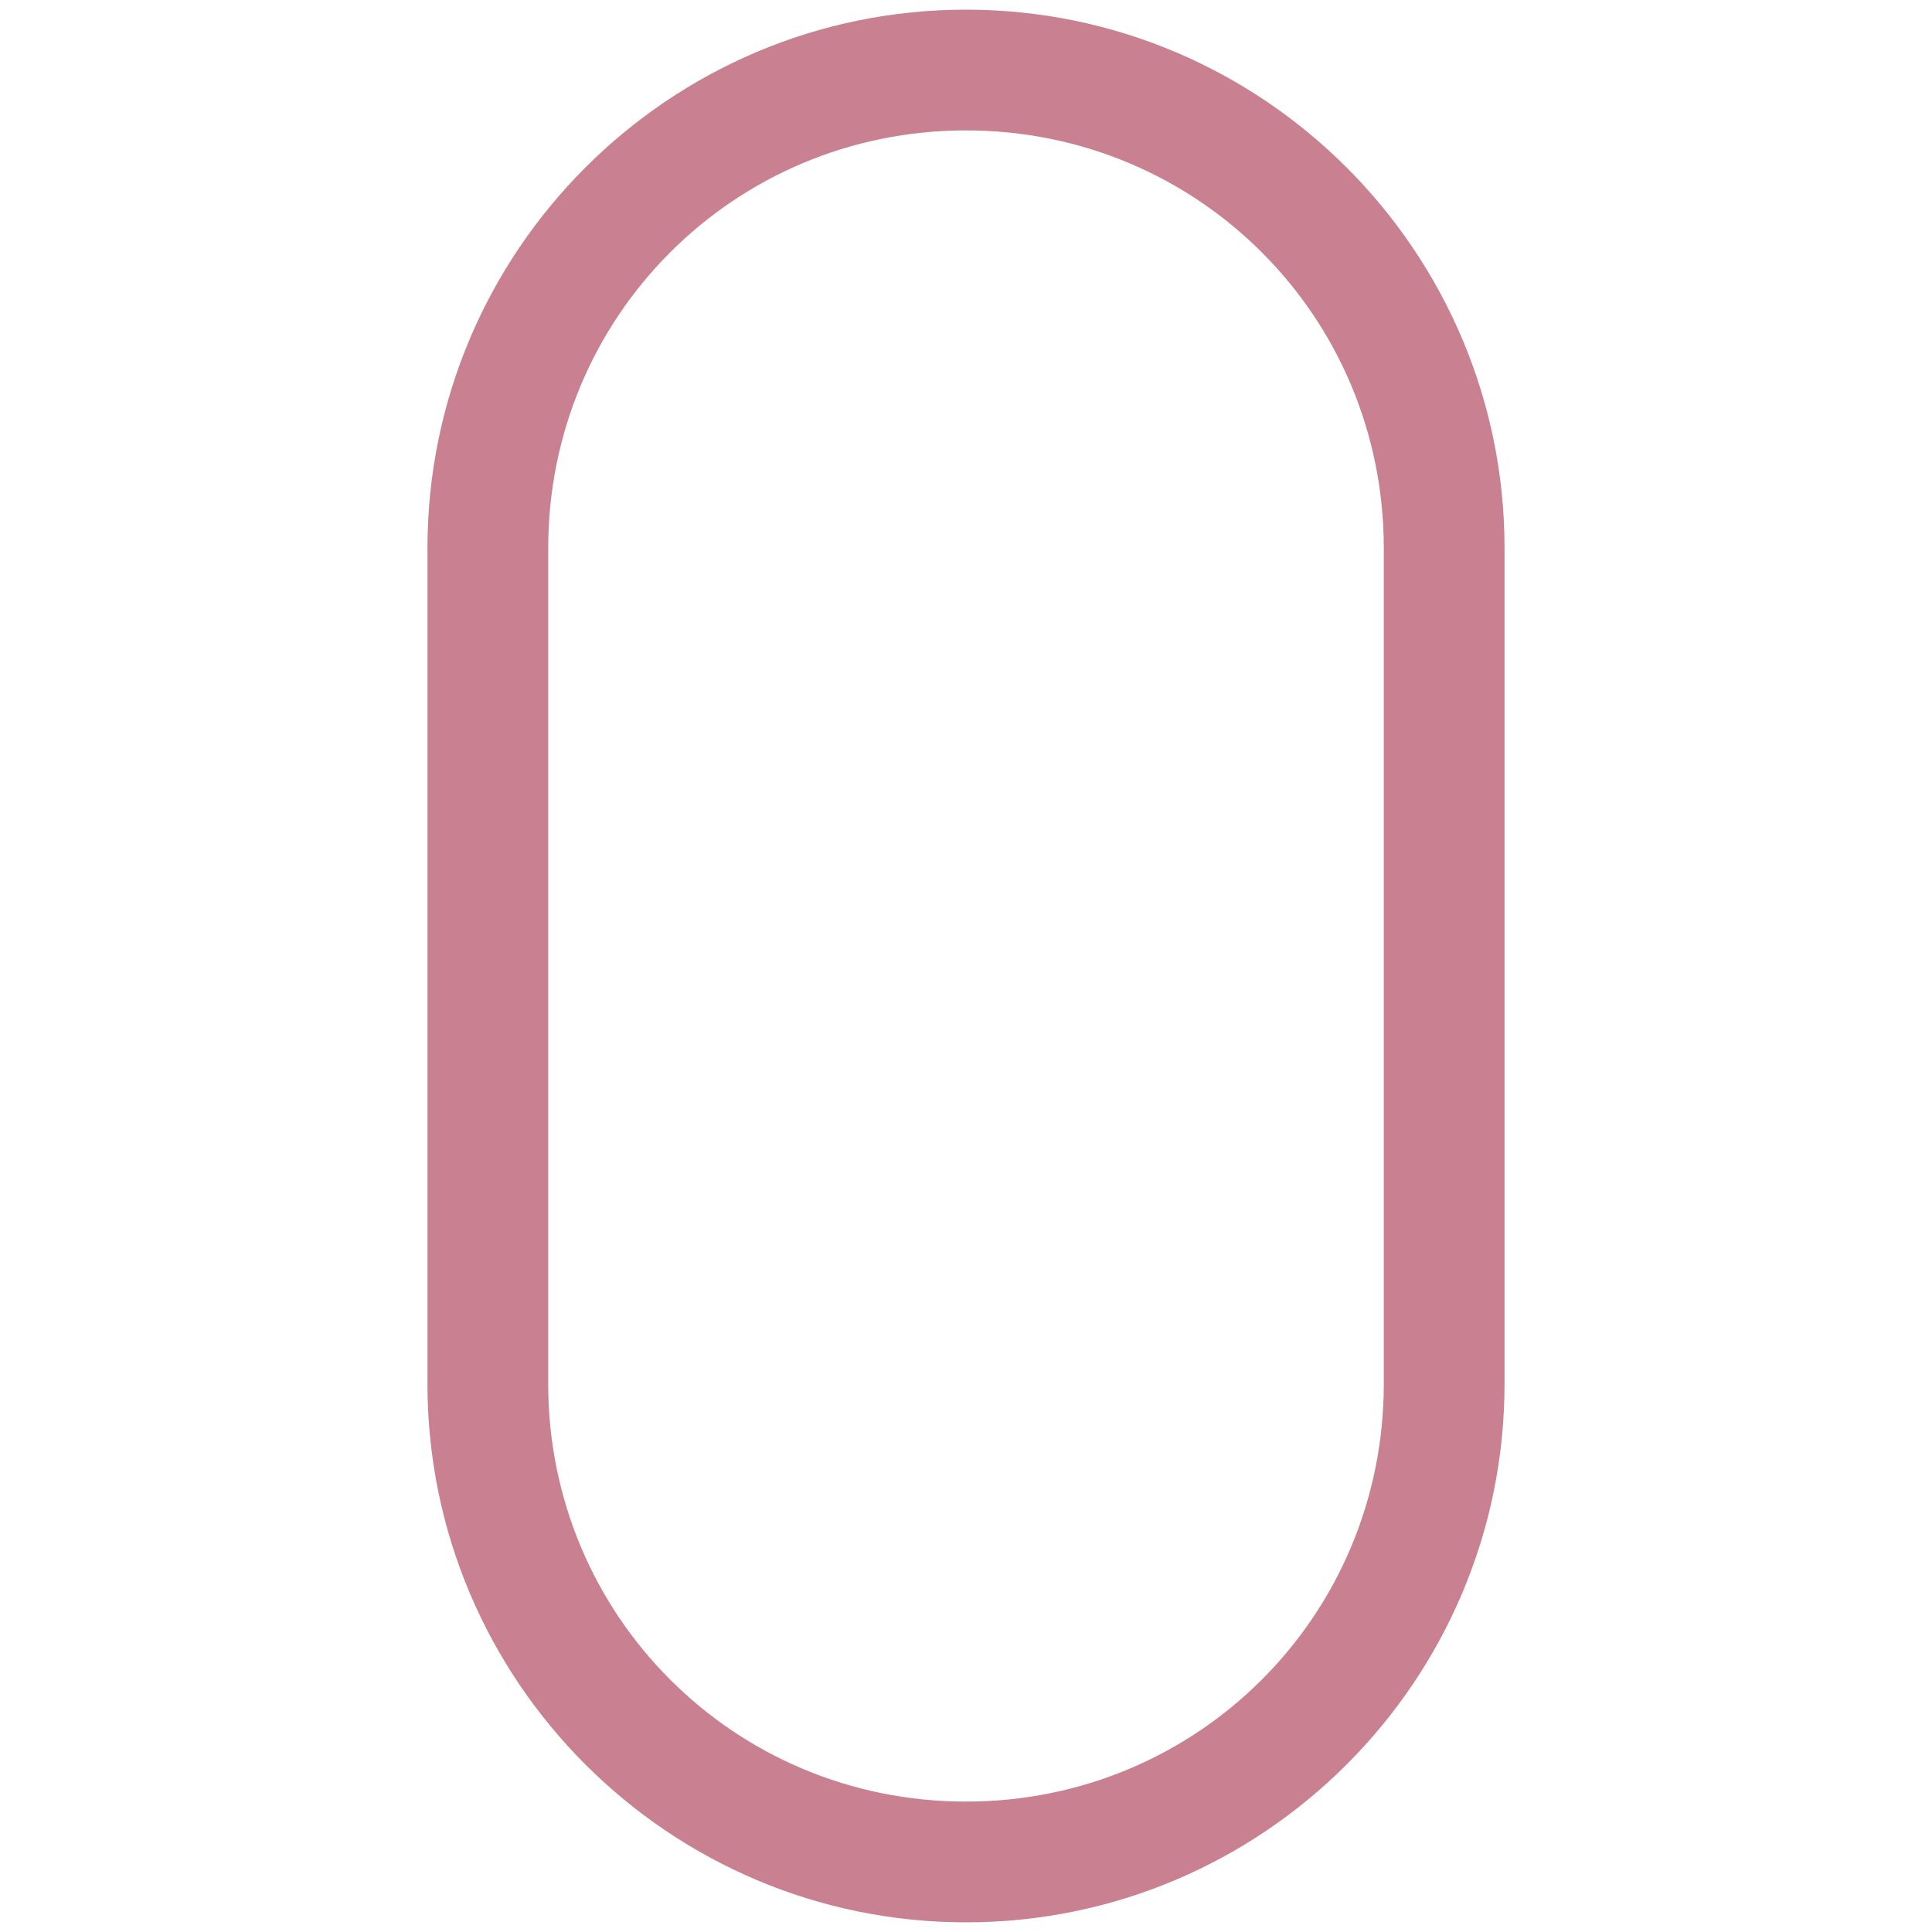 <?xml version="1.0" encoding="utf-8"?>
<!-- Generator: Adobe Illustrator 18.0.0, SVG Export Plug-In . SVG Version: 6.00 Build 0)  -->
<!DOCTYPE svg PUBLIC "-//W3C//DTD SVG 1.1//EN" "http://www.w3.org/Graphics/SVG/1.1/DTD/svg11.dtd">
<svg version="1.1" id="Ebene_1" xmlns="http://www.w3.org/2000/svg" xmlns:xlink="http://www.w3.org/1999/xlink" x="0px" y="0px"
	 viewBox="0 0 80 80" enable-background="new 0 0 80 80" xml:space="preserve">
<path fill="#C98192" d="M40,0.4c-12.3,0-22.3,10-22.3,22.3v34.6c0,12.3,10,22.3,22.3,22.3s22.3-10,22.3-22.3V22.7
	C62.3,10.4,52.3,0.4,40,0.4z M57.3,57.3c0,9.6-7.7,17.3-17.3,17.3c-9.6,0-17.3-7.7-17.3-17.3V22.7c0-9.6,7.7-17.3,17.3-17.3
	c9.6,0,17.3,7.7,17.3,17.3V57.3z"/>
</svg>
